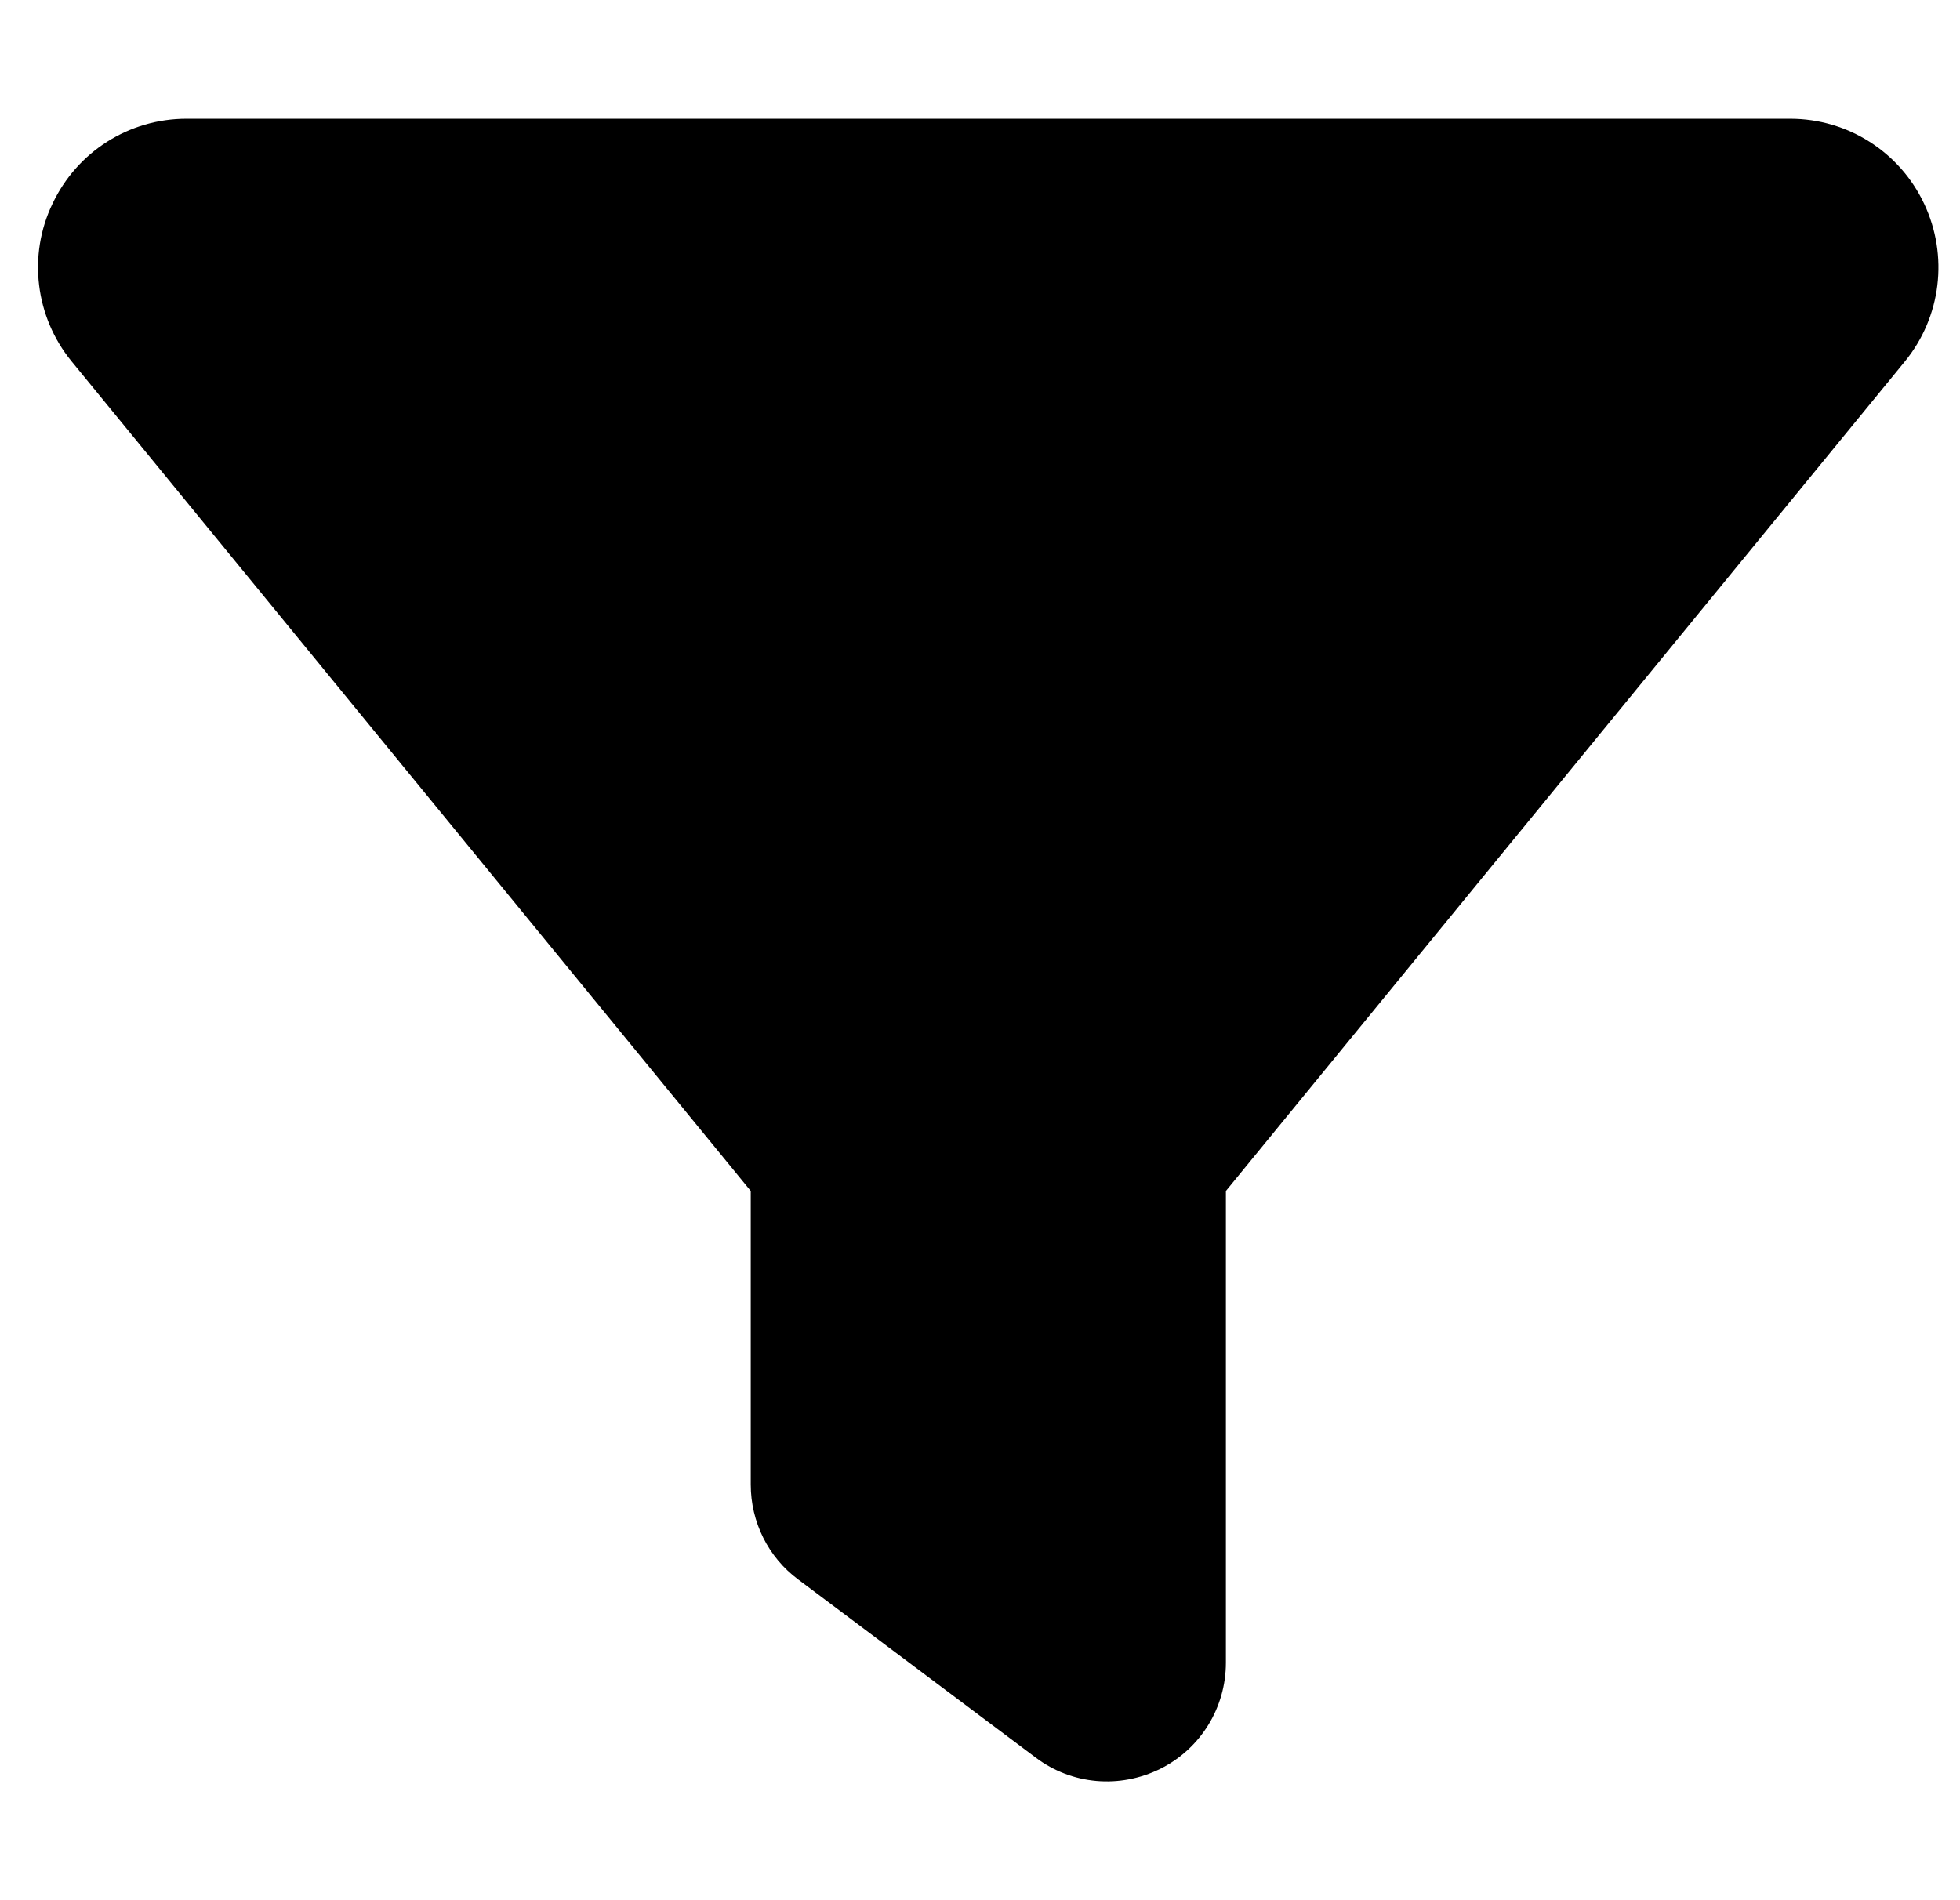 <svg width="33" height="32" viewBox="0 0 33 32" fill="none" xmlns="http://www.w3.org/2000/svg">
<g clip-path="url(#clip0_150_151)">
<path d="M0.884 3.431C1.296 2.556 2.171 2 3.14 2H30.14C31.109 2 31.984 2.556 32.396 3.431C32.809 4.306 32.684 5.338 32.071 6.088L20.64 20.056V28C20.64 28.756 20.215 29.45 19.534 29.788C18.852 30.125 18.046 30.056 17.44 29.6L13.44 26.6C12.934 26.225 12.64 25.631 12.64 25V20.056L1.202 6.081C0.596 5.338 0.465 4.3 0.884 3.431Z" fill="black"/>
</g>
<defs>
<clipPath id="clip0_150_151">
<rect width="32" height="32" fill="white" transform="translate(0.64)"/>
</clipPath>
</defs>
</svg>
